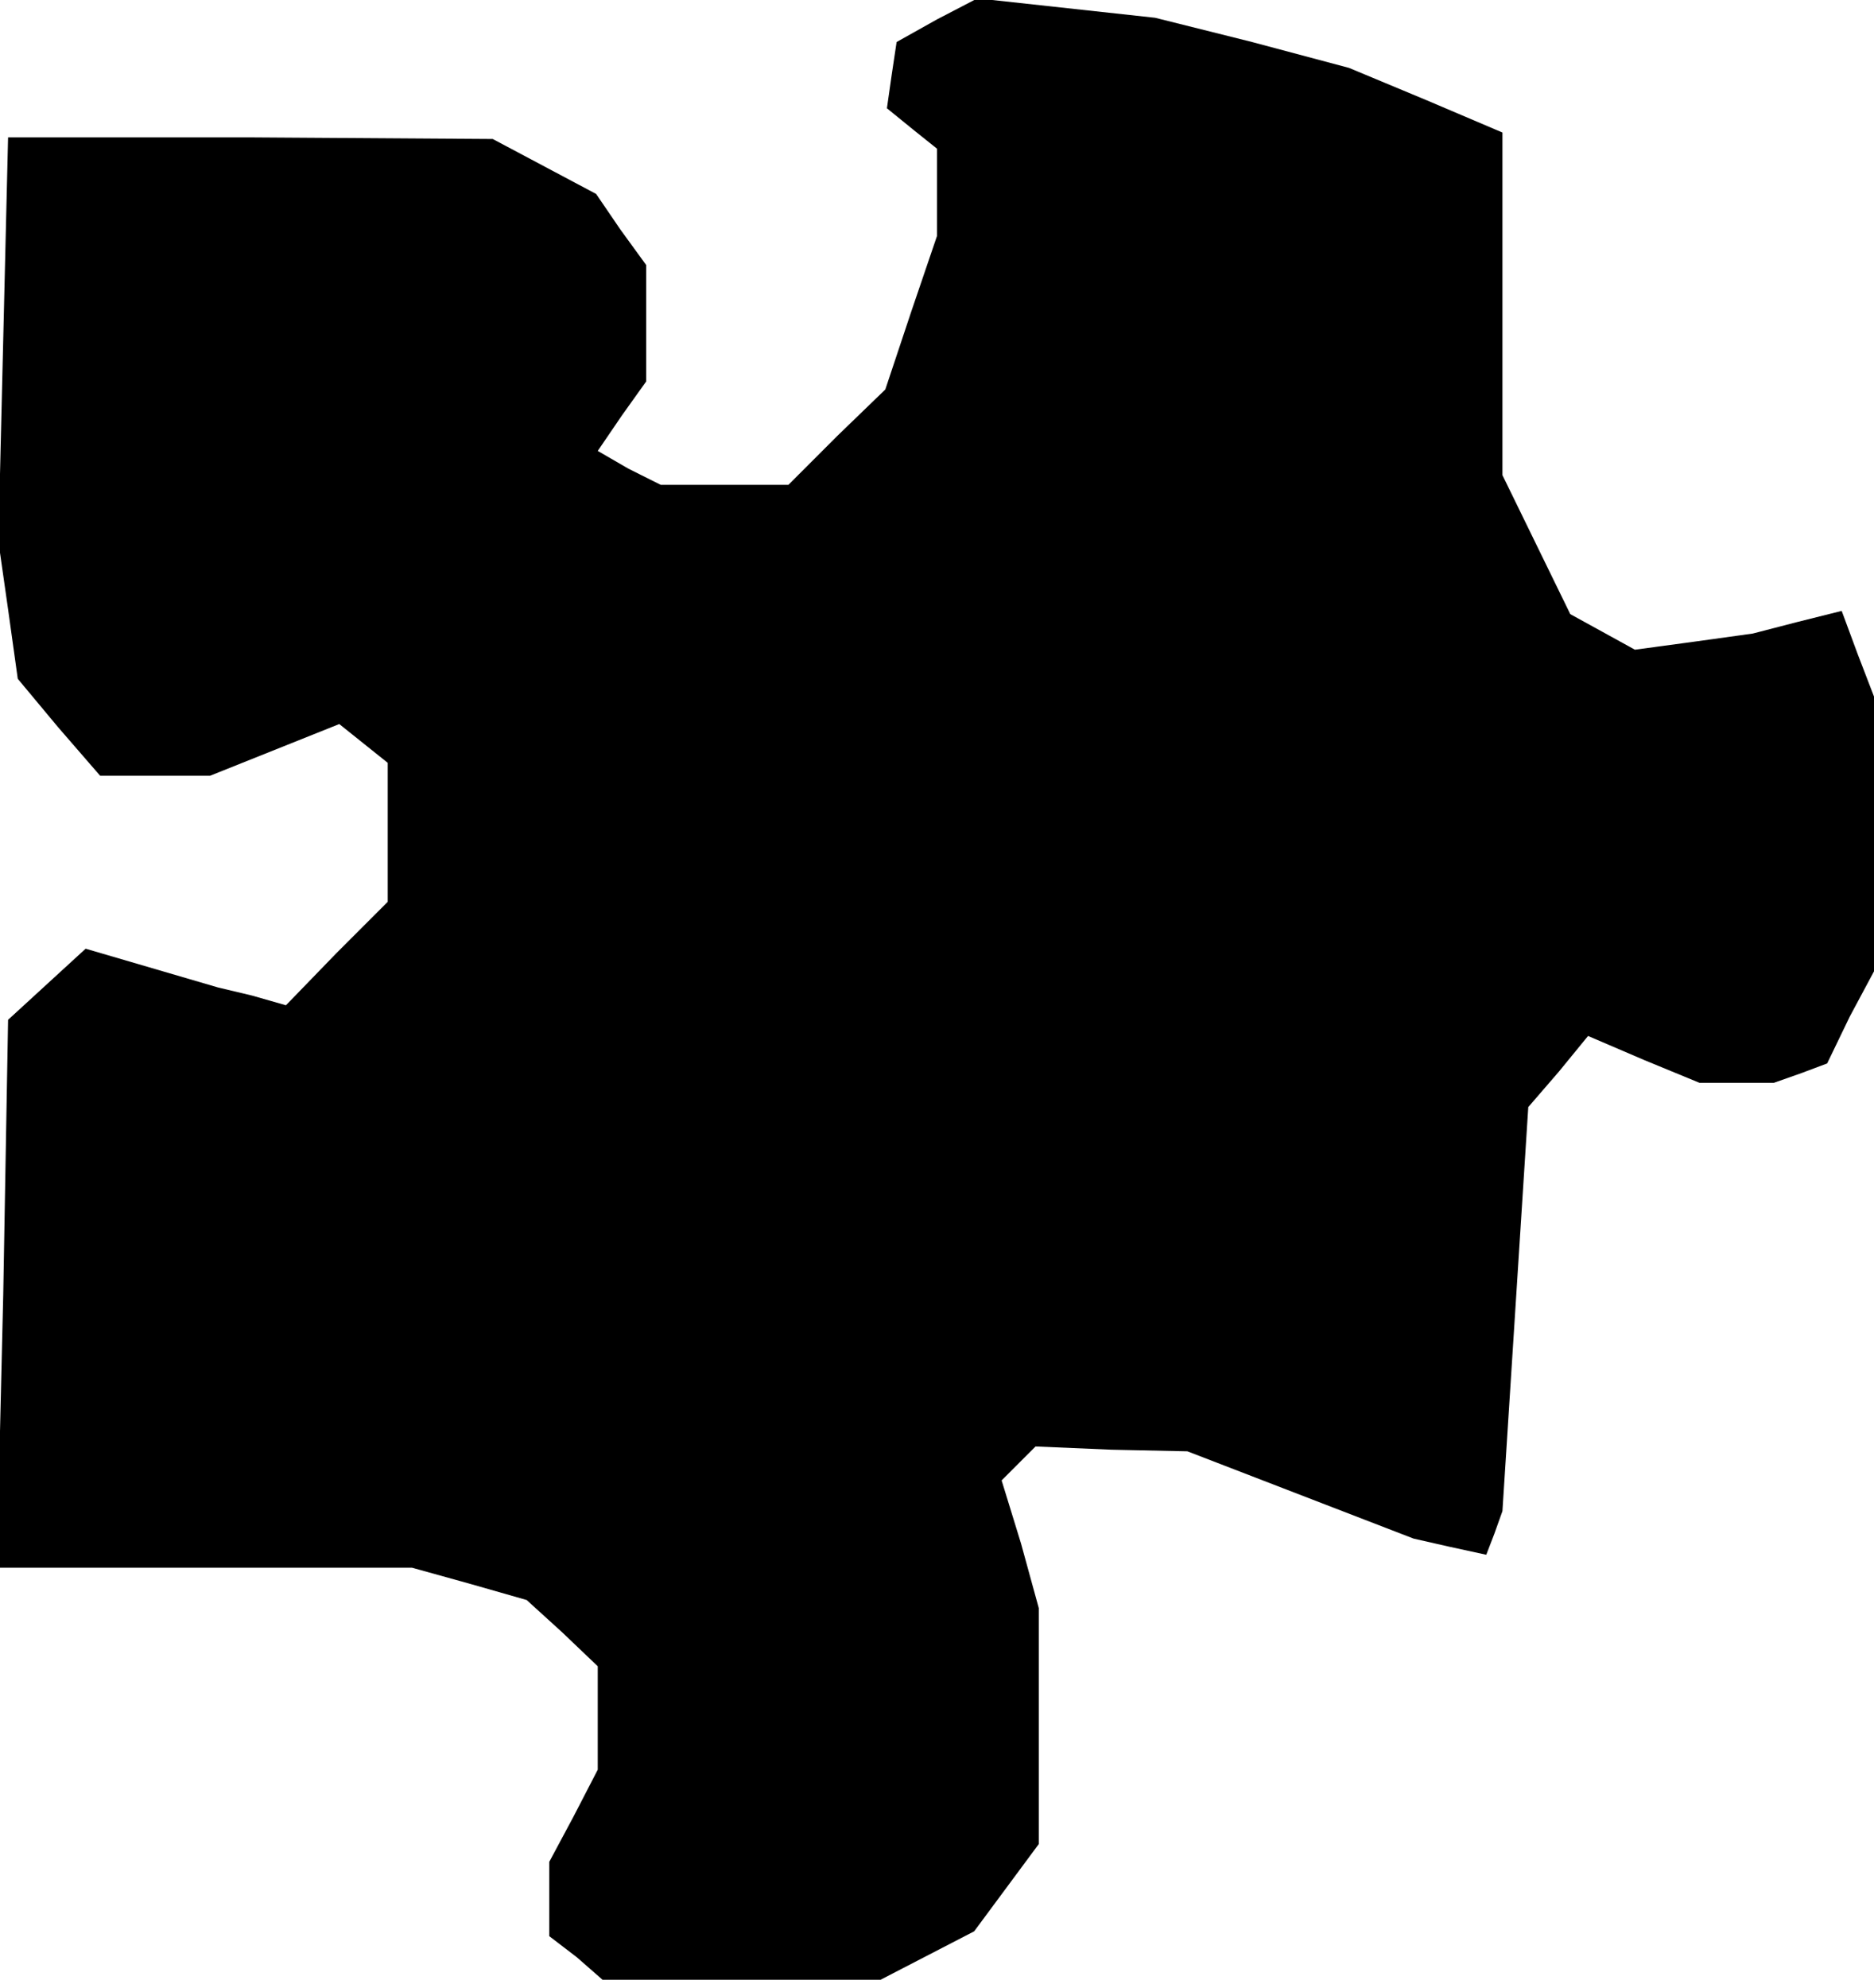 <?xml version="1.0" standalone="no"?>
<!DOCTYPE svg PUBLIC "-//W3C//DTD SVG 20010904//EN"
 "http://www.w3.org/TR/2001/REC-SVG-20010904/DTD/svg10.dtd">
<svg version="1.0" xmlns="http://www.w3.org/2000/svg"
 width="116pt" height="123pt" viewBox="0 0 116 123"
 preserveAspectRatio="xMidYMid meet">
<g transform="translate(0,123) scale(0.1,-0.1)"
fill="#000000" stroke="none">
<path d="M580 1218 l-25 -14 -3 -20 -3 -21 16 -13 15 -12 0 -27 0 -27 -16 -47
-16 -48 -30 -29 -30 -30 -39 0 -40 0 -20 10 -19 11 15 22 15 21 0 36 0 36 -16
22 -15 22 -32 17 -32 17 -150 1 -150 0 -3 -125 -3 -125 6 -42 6 -43 25 -30 26
-30 34 0 34 0 40 16 40 16 15 -12 15 -12 0 -43 0 -43 -32 -32 -31 -32 -21 6
-21 5 -41 12 -41 12 -24 -22 -24 -22 -3 -170 -4 -169 129 0 128 0 36 -10 35
-10 22 -20 22 -21 0 -32 0 -32 -15 -29 -15 -28 0 -23 0 -23 17 -13 16 -14 86
0 86 0 29 15 29 15 20 27 20 27 0 73 0 73 -11 40 -12 39 11 11 10 10 47 -2 47
-1 70 -27 70 -27 22 -5 23 -5 5 13 5 14 8 125 8 125 19 22 18 22 35 -15 34
-14 23 0 23 0 17 6 16 6 14 29 15 28 0 85 0 85 -10 26 -10 27 -28 -7 -27 -7
-36 -5 -37 -5 -20 11 -20 11 -21 43 -21 43 0 106 0 106 -47 20 -48 20 -60 16
-60 15 -55 6 -55 6 -25 -13z"/>
</g>
</svg>
